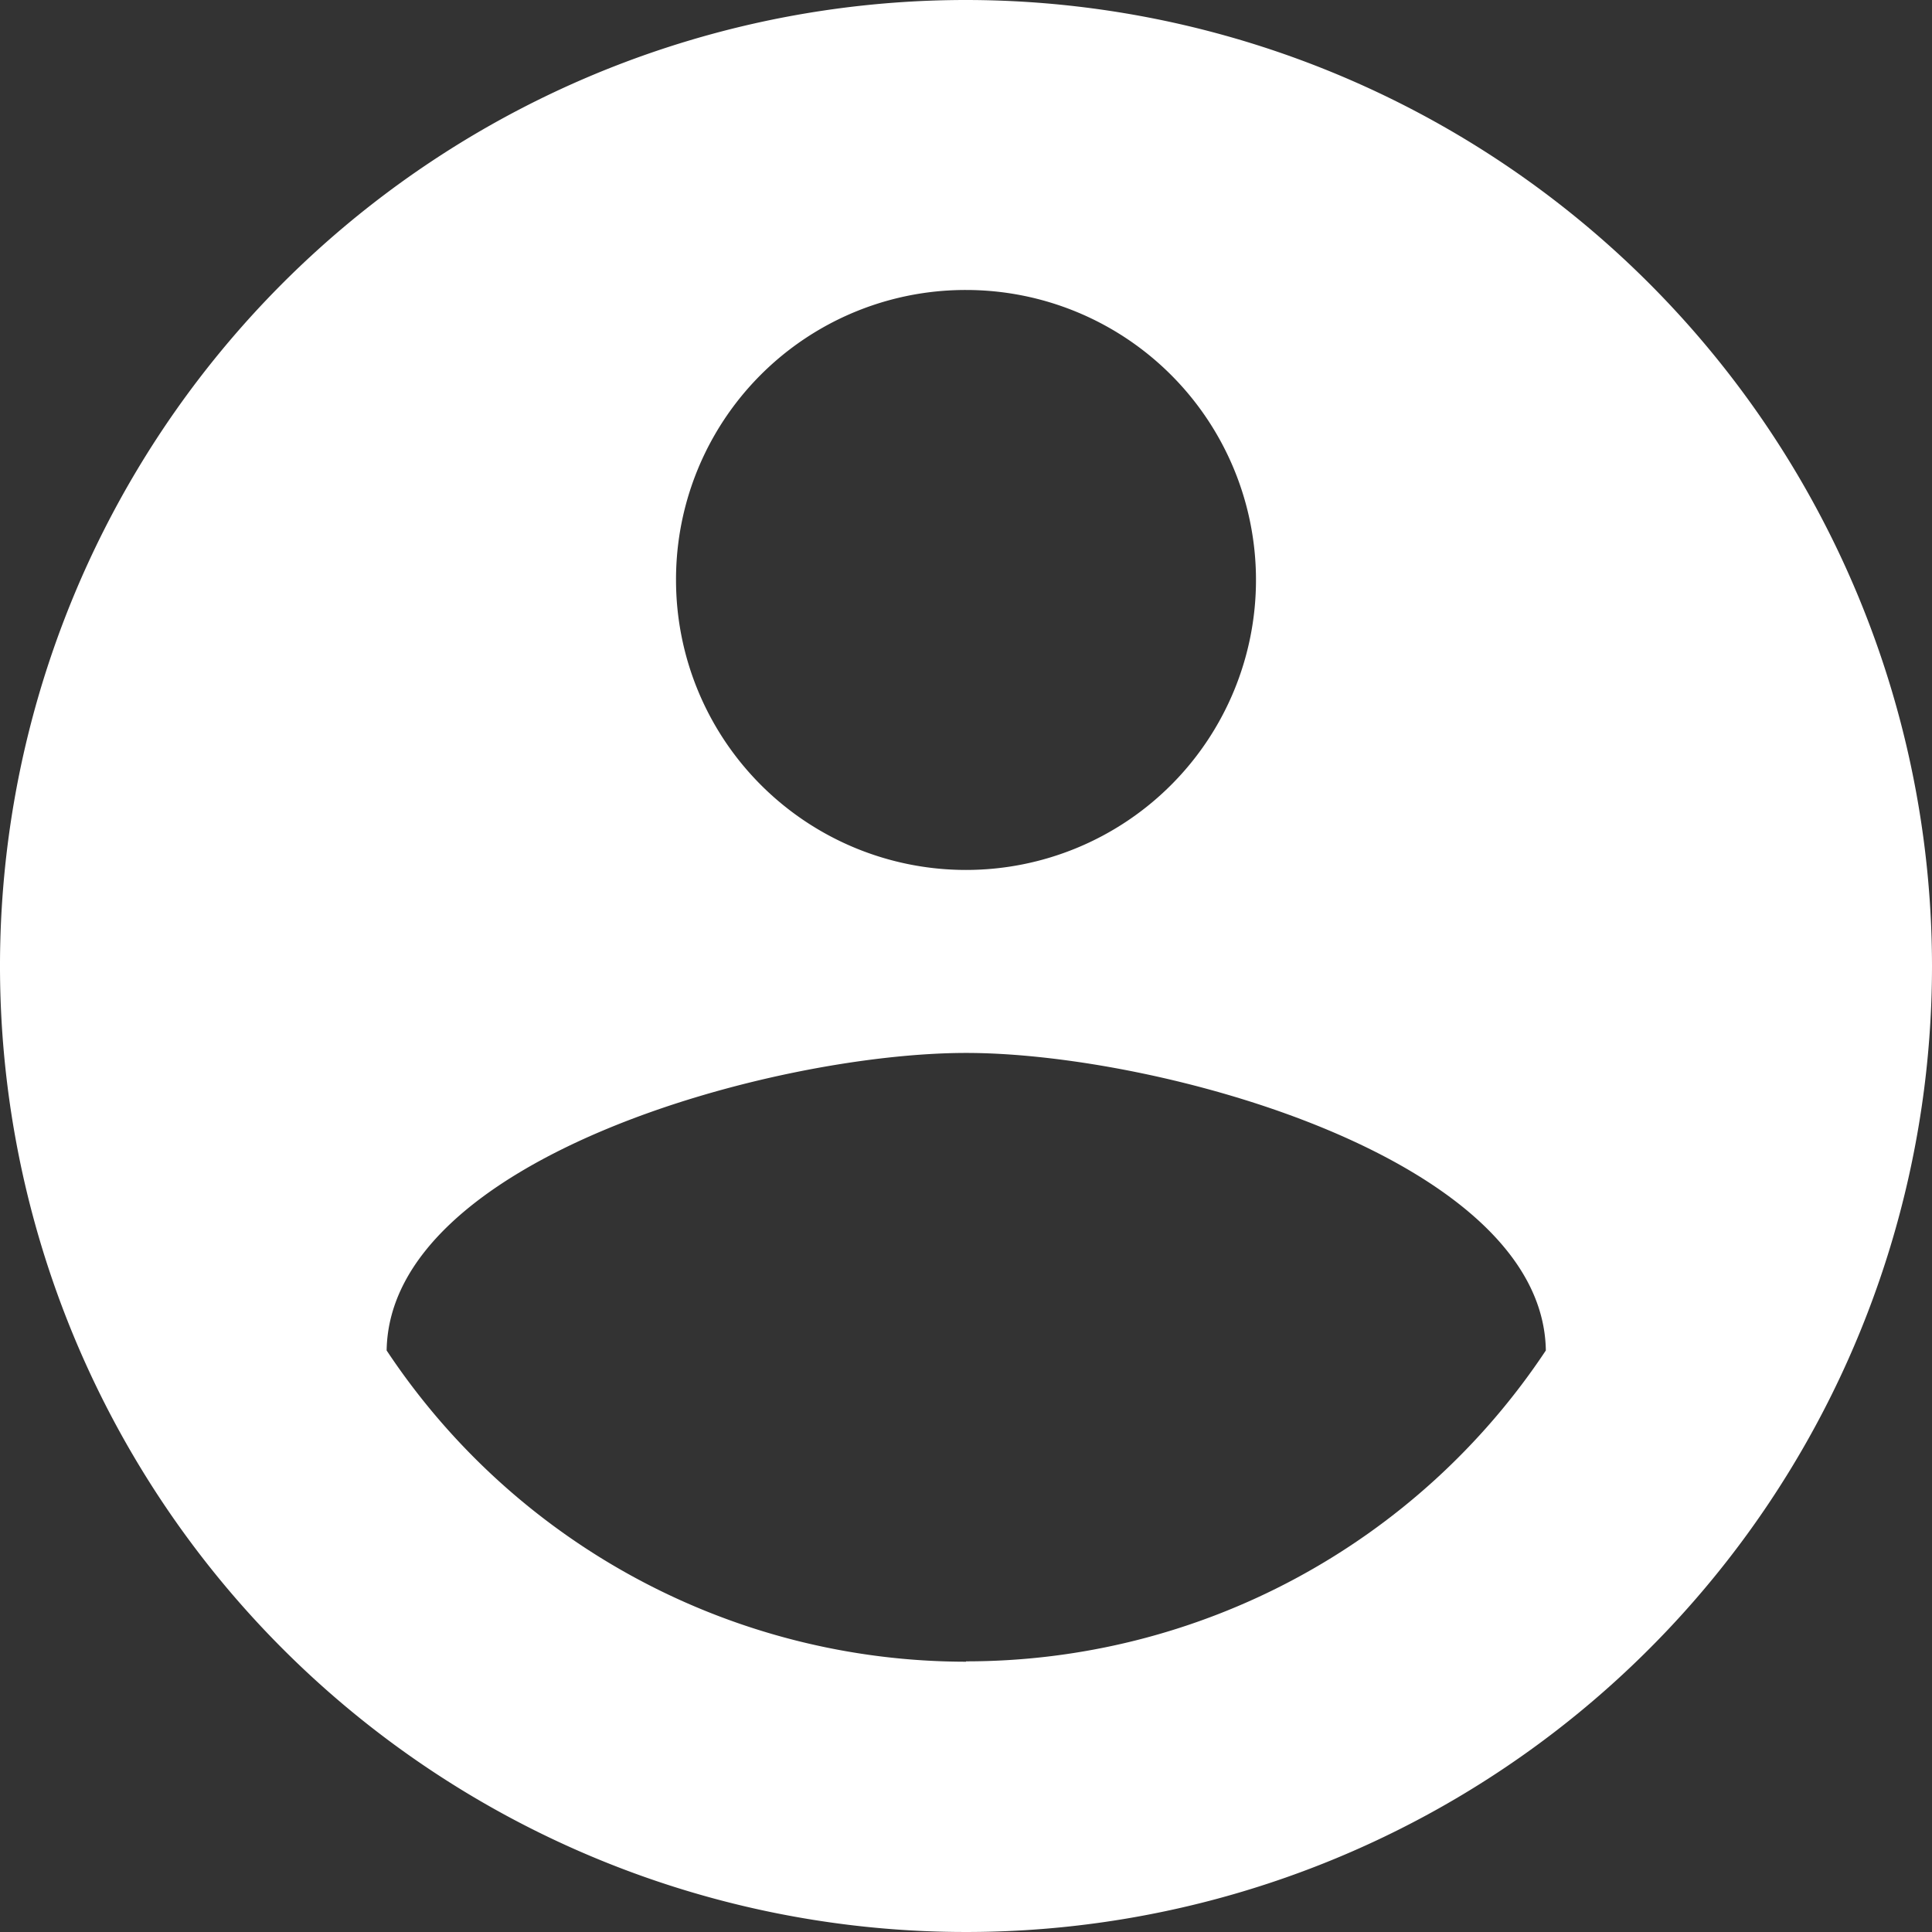 <svg xmlns="http://www.w3.org/2000/svg" width="31.98" height="31.98" viewBox="0 0 31.98 31.98">
  <rect x="0" y="0" width="31.98" height="31.98" fill="#333333" stroke="none"/>
  <path id="account" d="M18.99,3A15.99,15.99,0,1,0,34.98,18.99,16,16,0,0,0,18.99,3Zm0,4.8a4.8,4.8,0,1,1-4.8,4.8A4.791,4.791,0,0,1,18.99,7.8Zm0,22.706A11.514,11.514,0,0,1,9.4,25.354c.048-3.182,6.4-4.925,9.594-4.925,3.182,0,9.546,1.743,9.594,4.925A11.514,11.514,0,0,1,18.99,30.5Z" transform="translate(-3 -3)" fill="#fff"/>
</svg>
